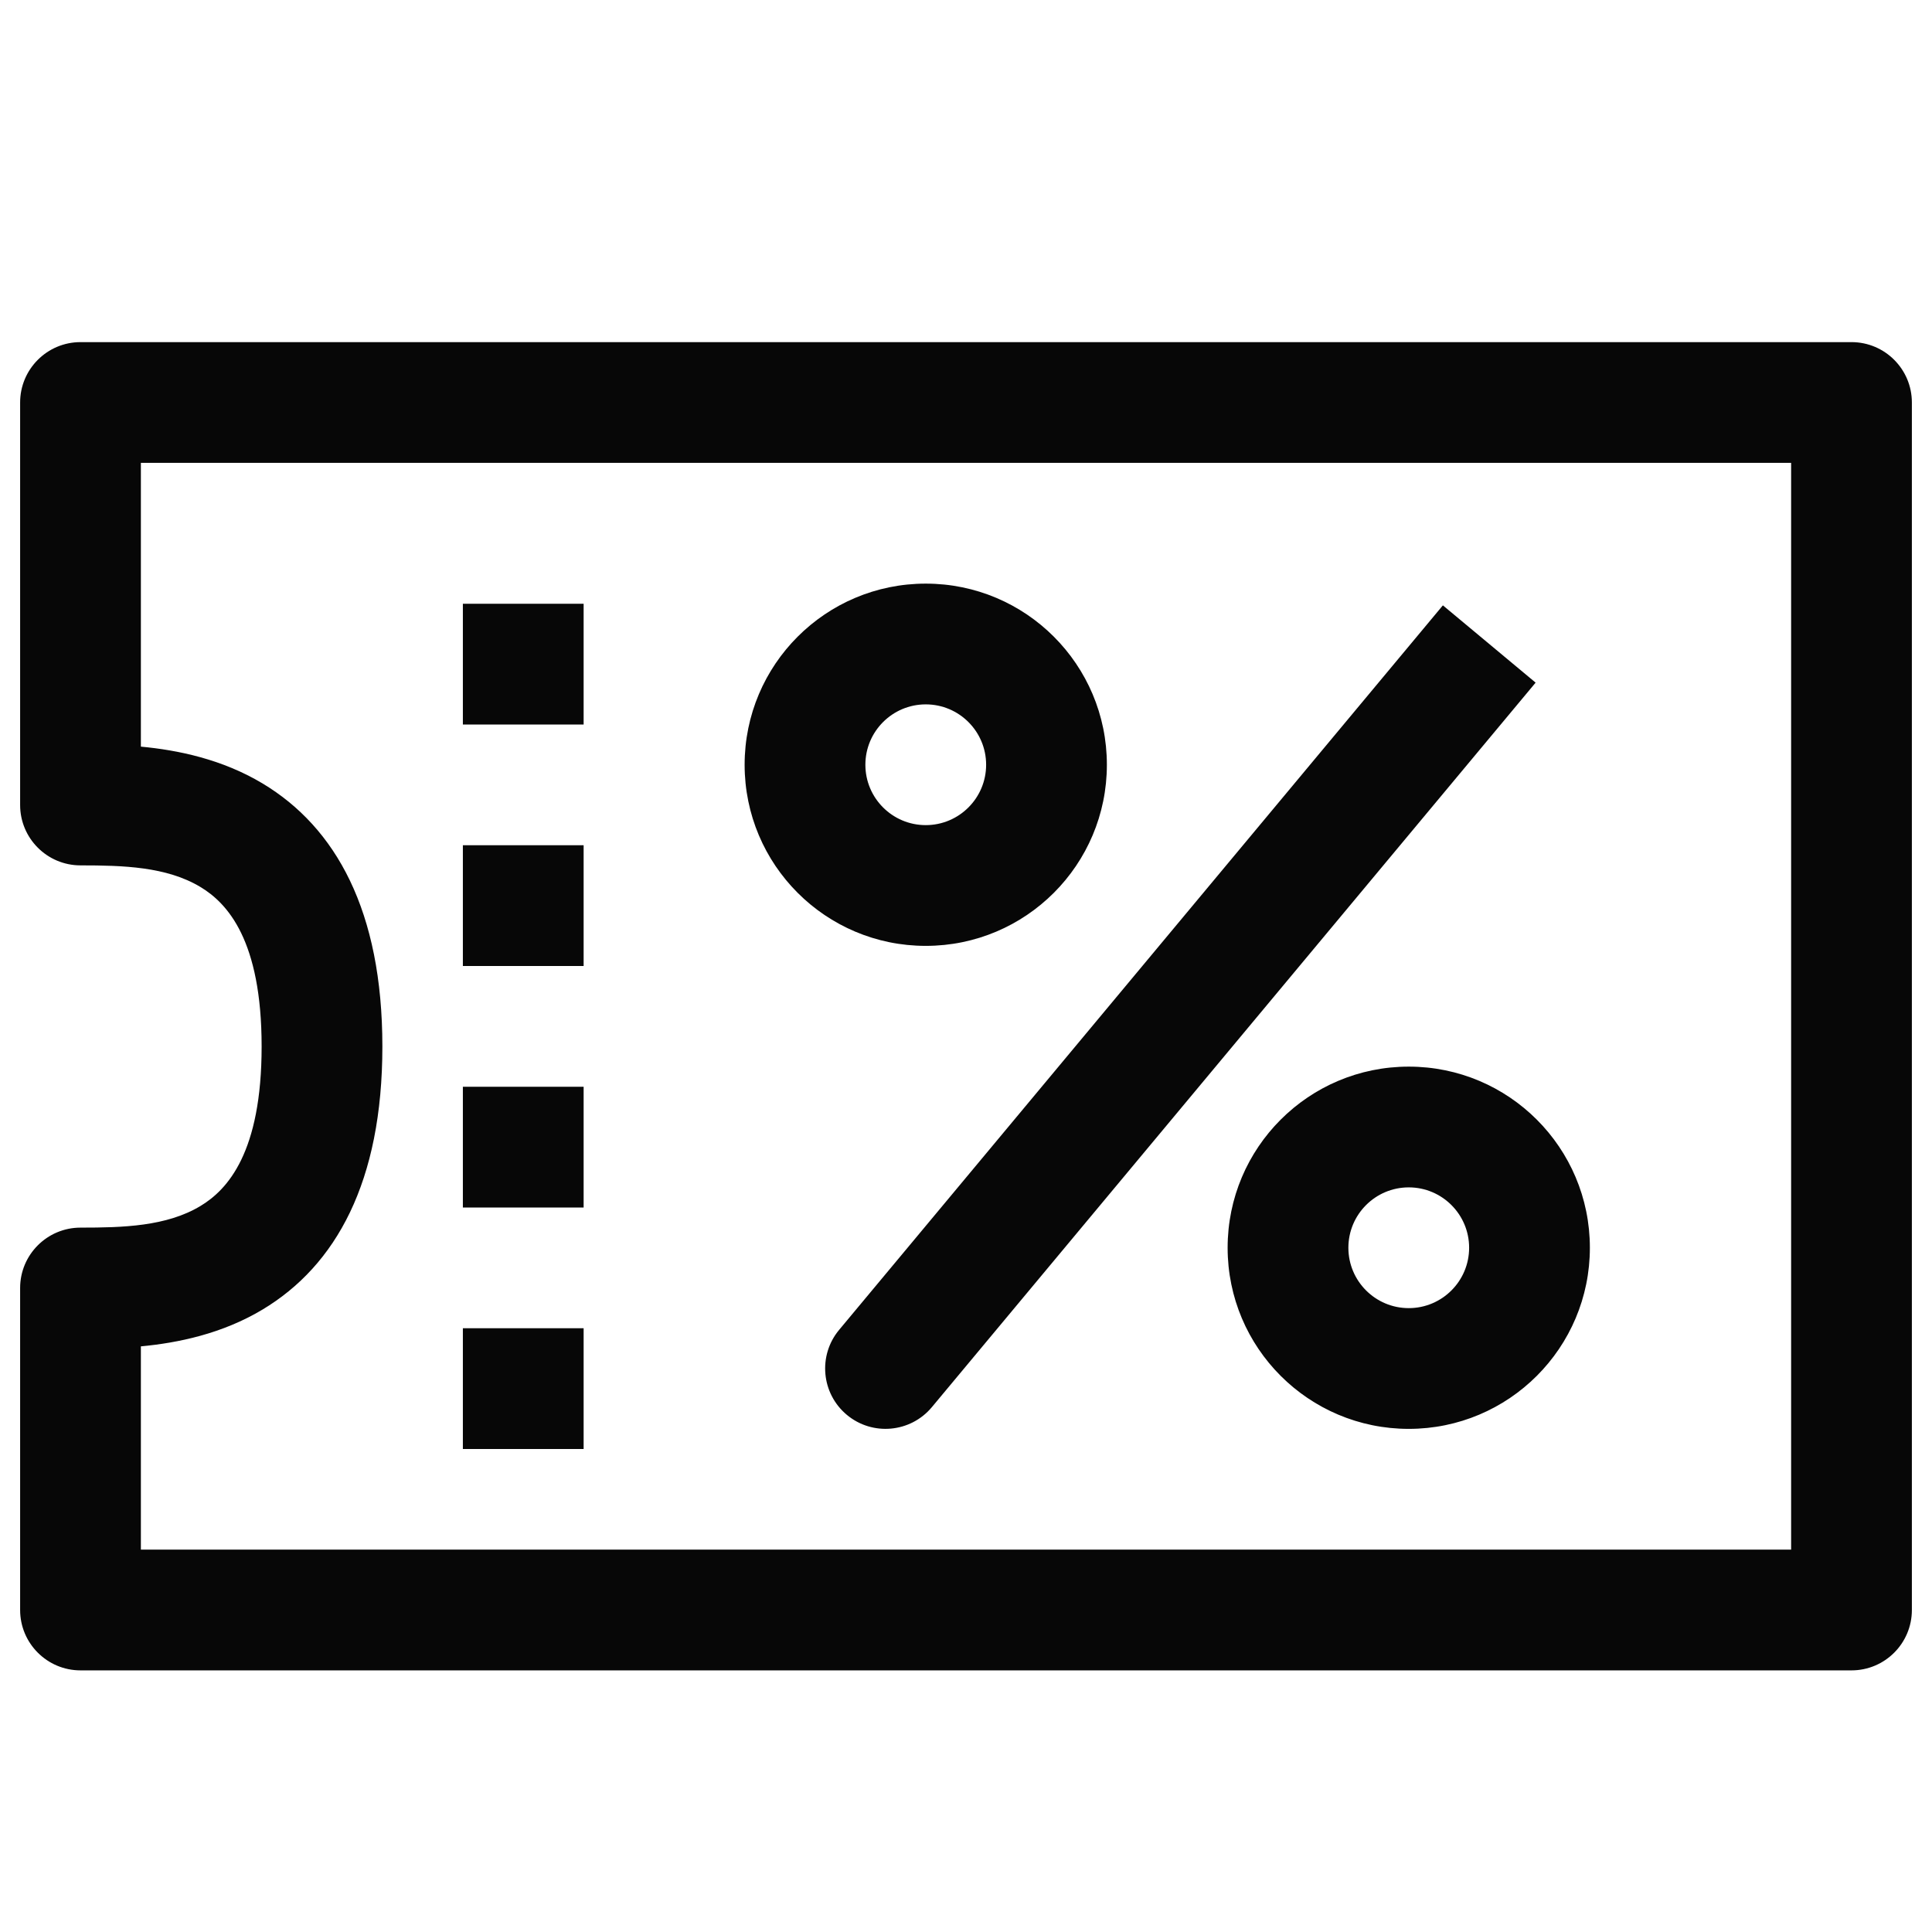 <svg width="24" height="24" viewBox="0 0 24 24" fill="none" xmlns="http://www.w3.org/2000/svg">
<path fill-rule="evenodd" clip-rule="evenodd" d="M0.25 5C0.25 4.586 0.586 4.25 1 4.25H23C23.414 4.25 23.75 4.586 23.75 5V20C23.75 20.414 23.414 20.75 23 20.75H1C0.586 20.75 0.25 20.414 0.25 20V16C0.25 15.586 0.586 15.25 1 15.25C1.528 15.25 2.068 15.235 2.489 14.982C2.827 14.779 3.25 14.317 3.25 13C3.25 11.683 2.827 11.221 2.489 11.018C2.068 10.765 1.528 10.75 1 10.75C0.586 10.75 0.25 10.414 0.25 10V5ZM1.75 5.75V9.275C2.21 9.318 2.759 9.431 3.261 9.732C4.173 10.279 4.75 11.317 4.75 13C4.75 14.683 4.173 15.721 3.261 16.268C2.759 16.569 2.21 16.682 1.75 16.725V19.25H22.25V5.75H1.75ZM11.5 8.75C11.086 8.75 10.75 9.086 10.75 9.5C10.75 9.914 11.086 10.25 11.5 10.25C11.914 10.25 12.25 9.914 12.25 9.5C12.25 9.086 11.914 8.75 11.5 8.75ZM9.25 9.5C9.25 8.257 10.257 7.25 11.5 7.25C12.743 7.25 13.75 8.257 13.75 9.5C13.75 10.743 12.743 11.75 11.5 11.75C10.257 11.75 9.25 10.743 9.25 9.5ZM5.75 9V7.5H7.25V9H5.75ZM19.076 8.48L11.576 17.48C11.311 17.798 10.838 17.841 10.52 17.576C10.202 17.311 10.159 16.838 10.424 16.52L14.174 12.02L17.924 7.52L19.076 8.48ZM5.75 12V10.5H7.25V12H5.75ZM17.5 14.75C17.086 14.75 16.75 15.086 16.75 15.5C16.75 15.914 17.086 16.25 17.5 16.25C17.914 16.25 18.25 15.914 18.25 15.5C18.25 15.086 17.914 14.75 17.5 14.75ZM15.25 15.5C15.25 14.257 16.257 13.25 17.5 13.25C18.743 13.25 19.75 14.257 19.75 15.5C19.75 16.743 18.743 17.75 17.5 17.75C16.257 17.75 15.25 16.743 15.25 15.5ZM5.75 15V13.5H7.25V15H5.75ZM5.75 18V16.5H7.25V18H5.75Z" fill="#070707"/>
</svg>
